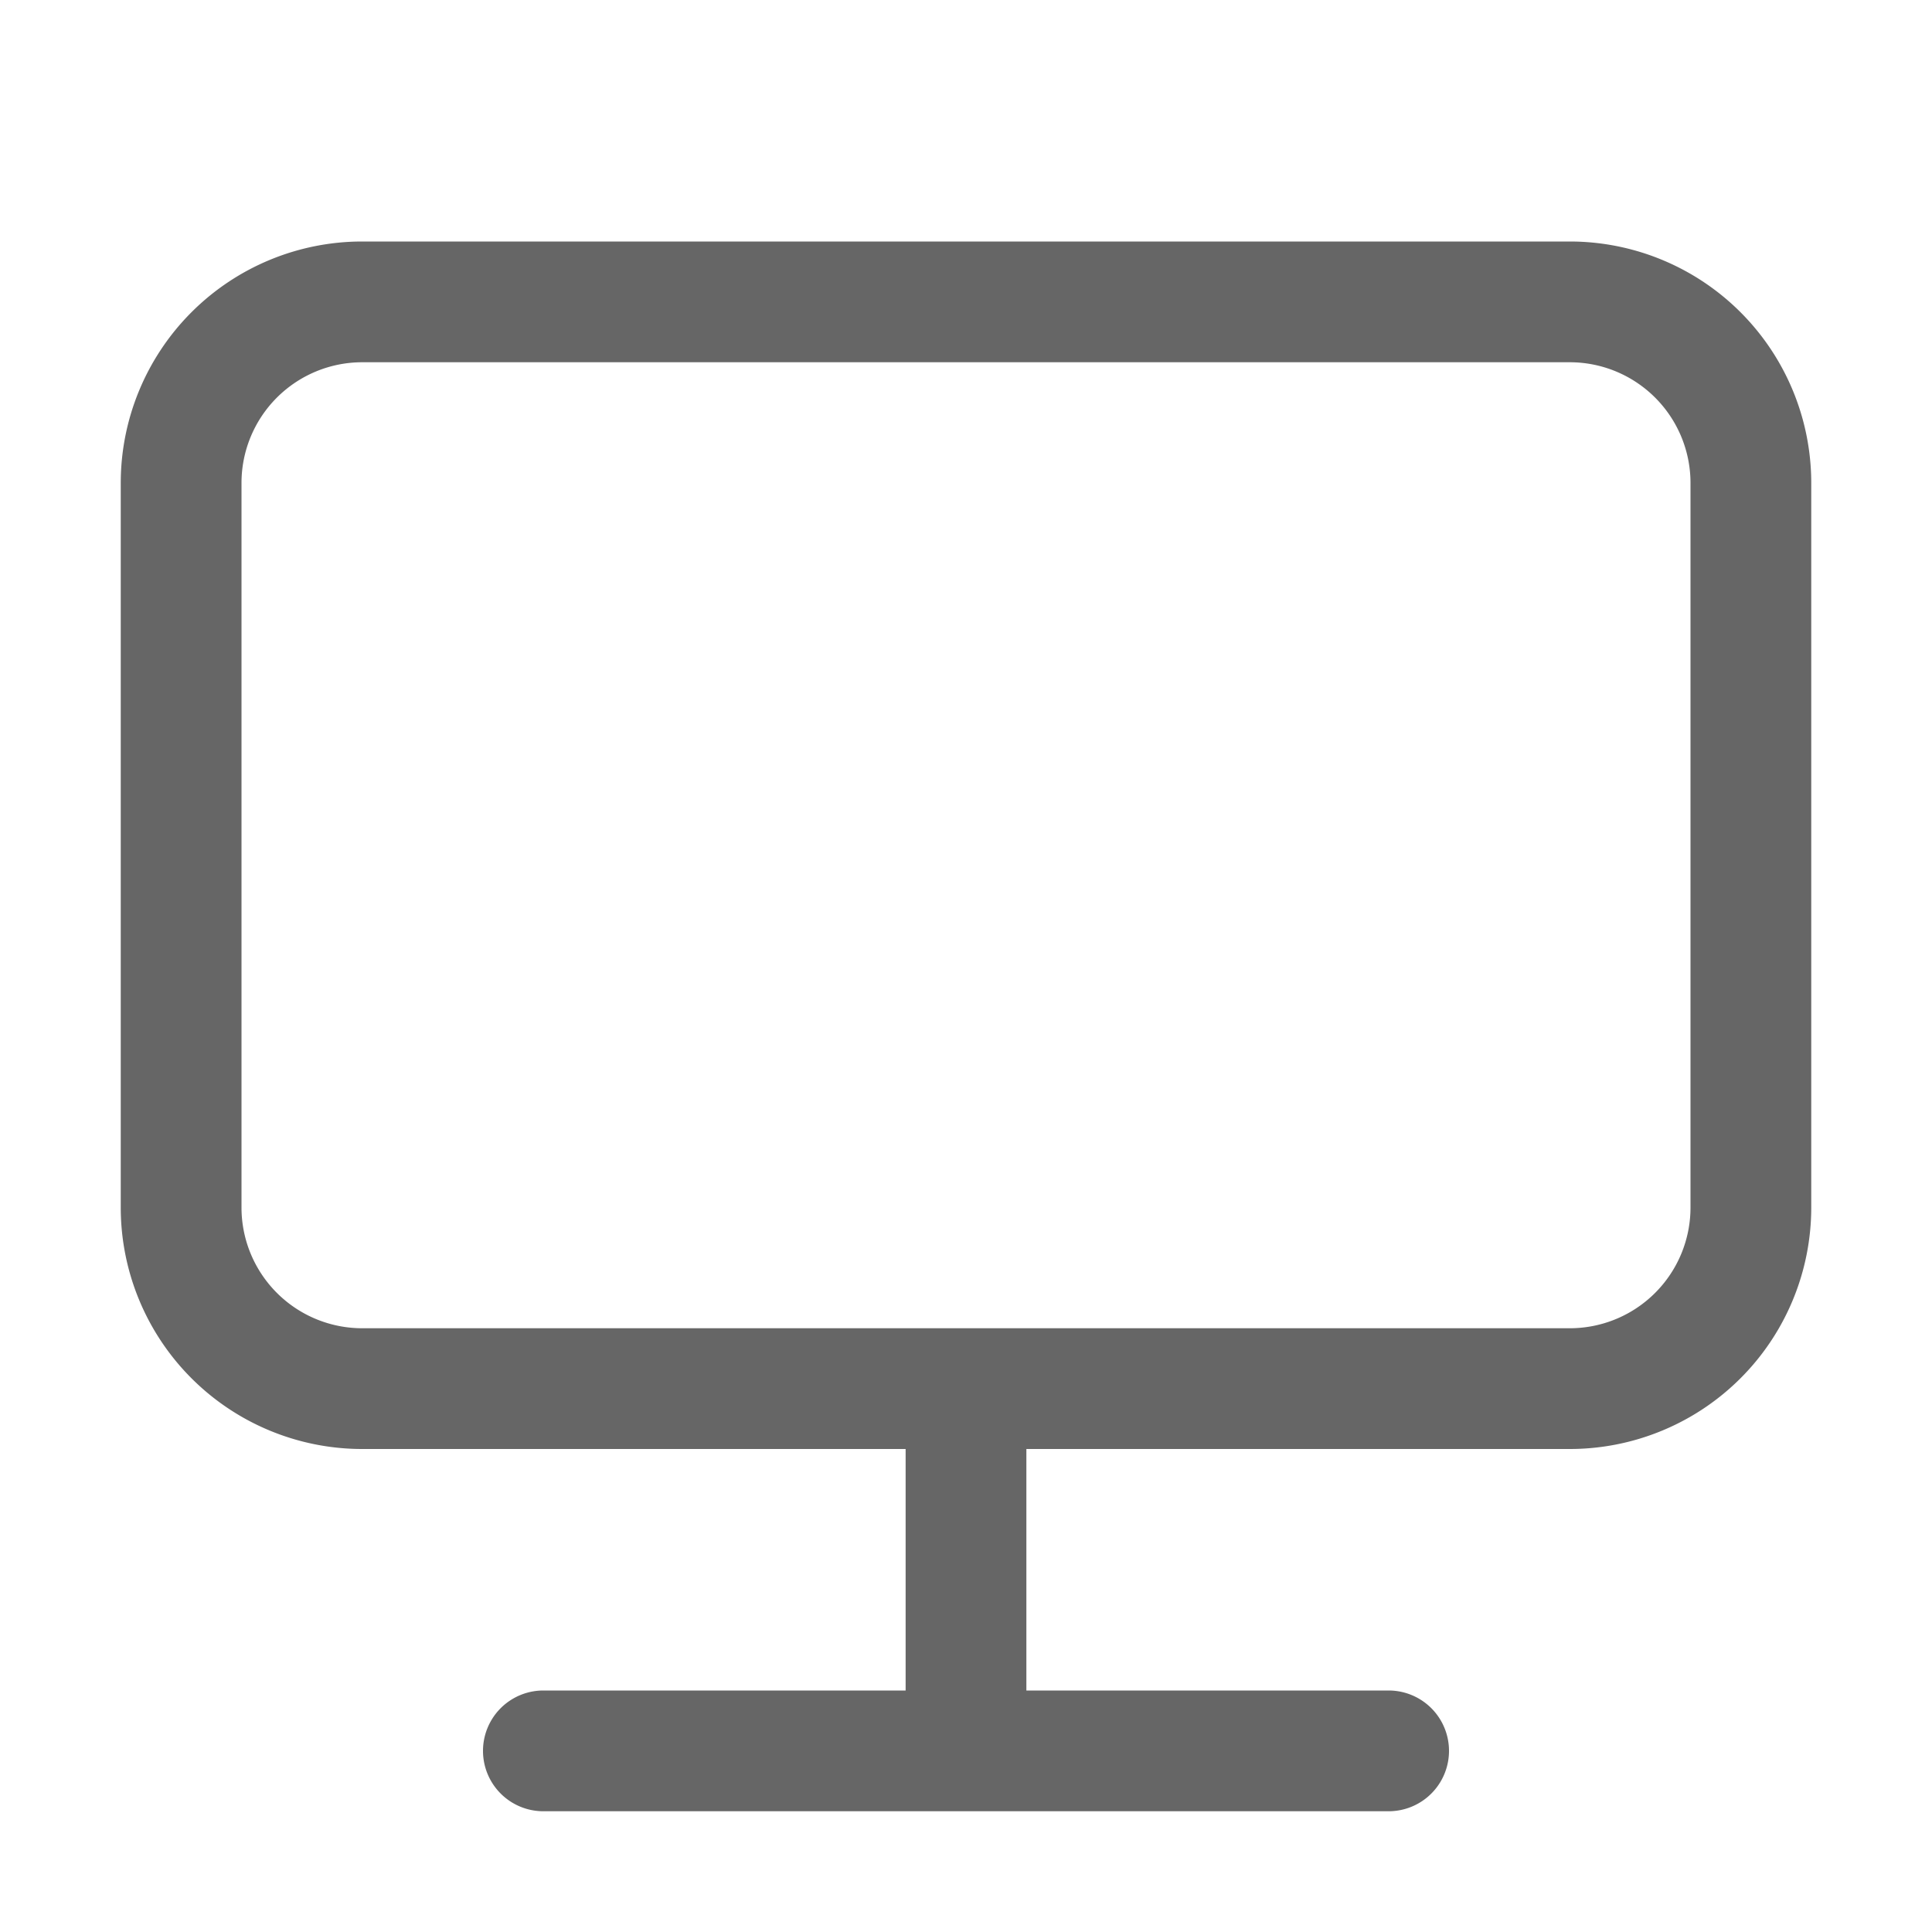 <svg xmlns="http://www.w3.org/2000/svg" fill="none" viewBox="0 0 16 16"><path fill="#666" d="M8.5 12v2h3a.5.5 0 0 1 0 1h-7a.5.5 0 0 1 0-1h3v-2H3a2 2 0 0 1-2-2V4a2 2 0 0 1 2-2h10a2 2 0 0 1 2 2v6a2 2 0 0 1-2 2H8.5ZM3 3a1 1 0 0 0-1 1v6a1 1 0 0 0 1 1h10a1 1 0 0 0 1-1V4a1 1 0 0 0-1-1H3Z" data-follow-fill="#666"/></svg>